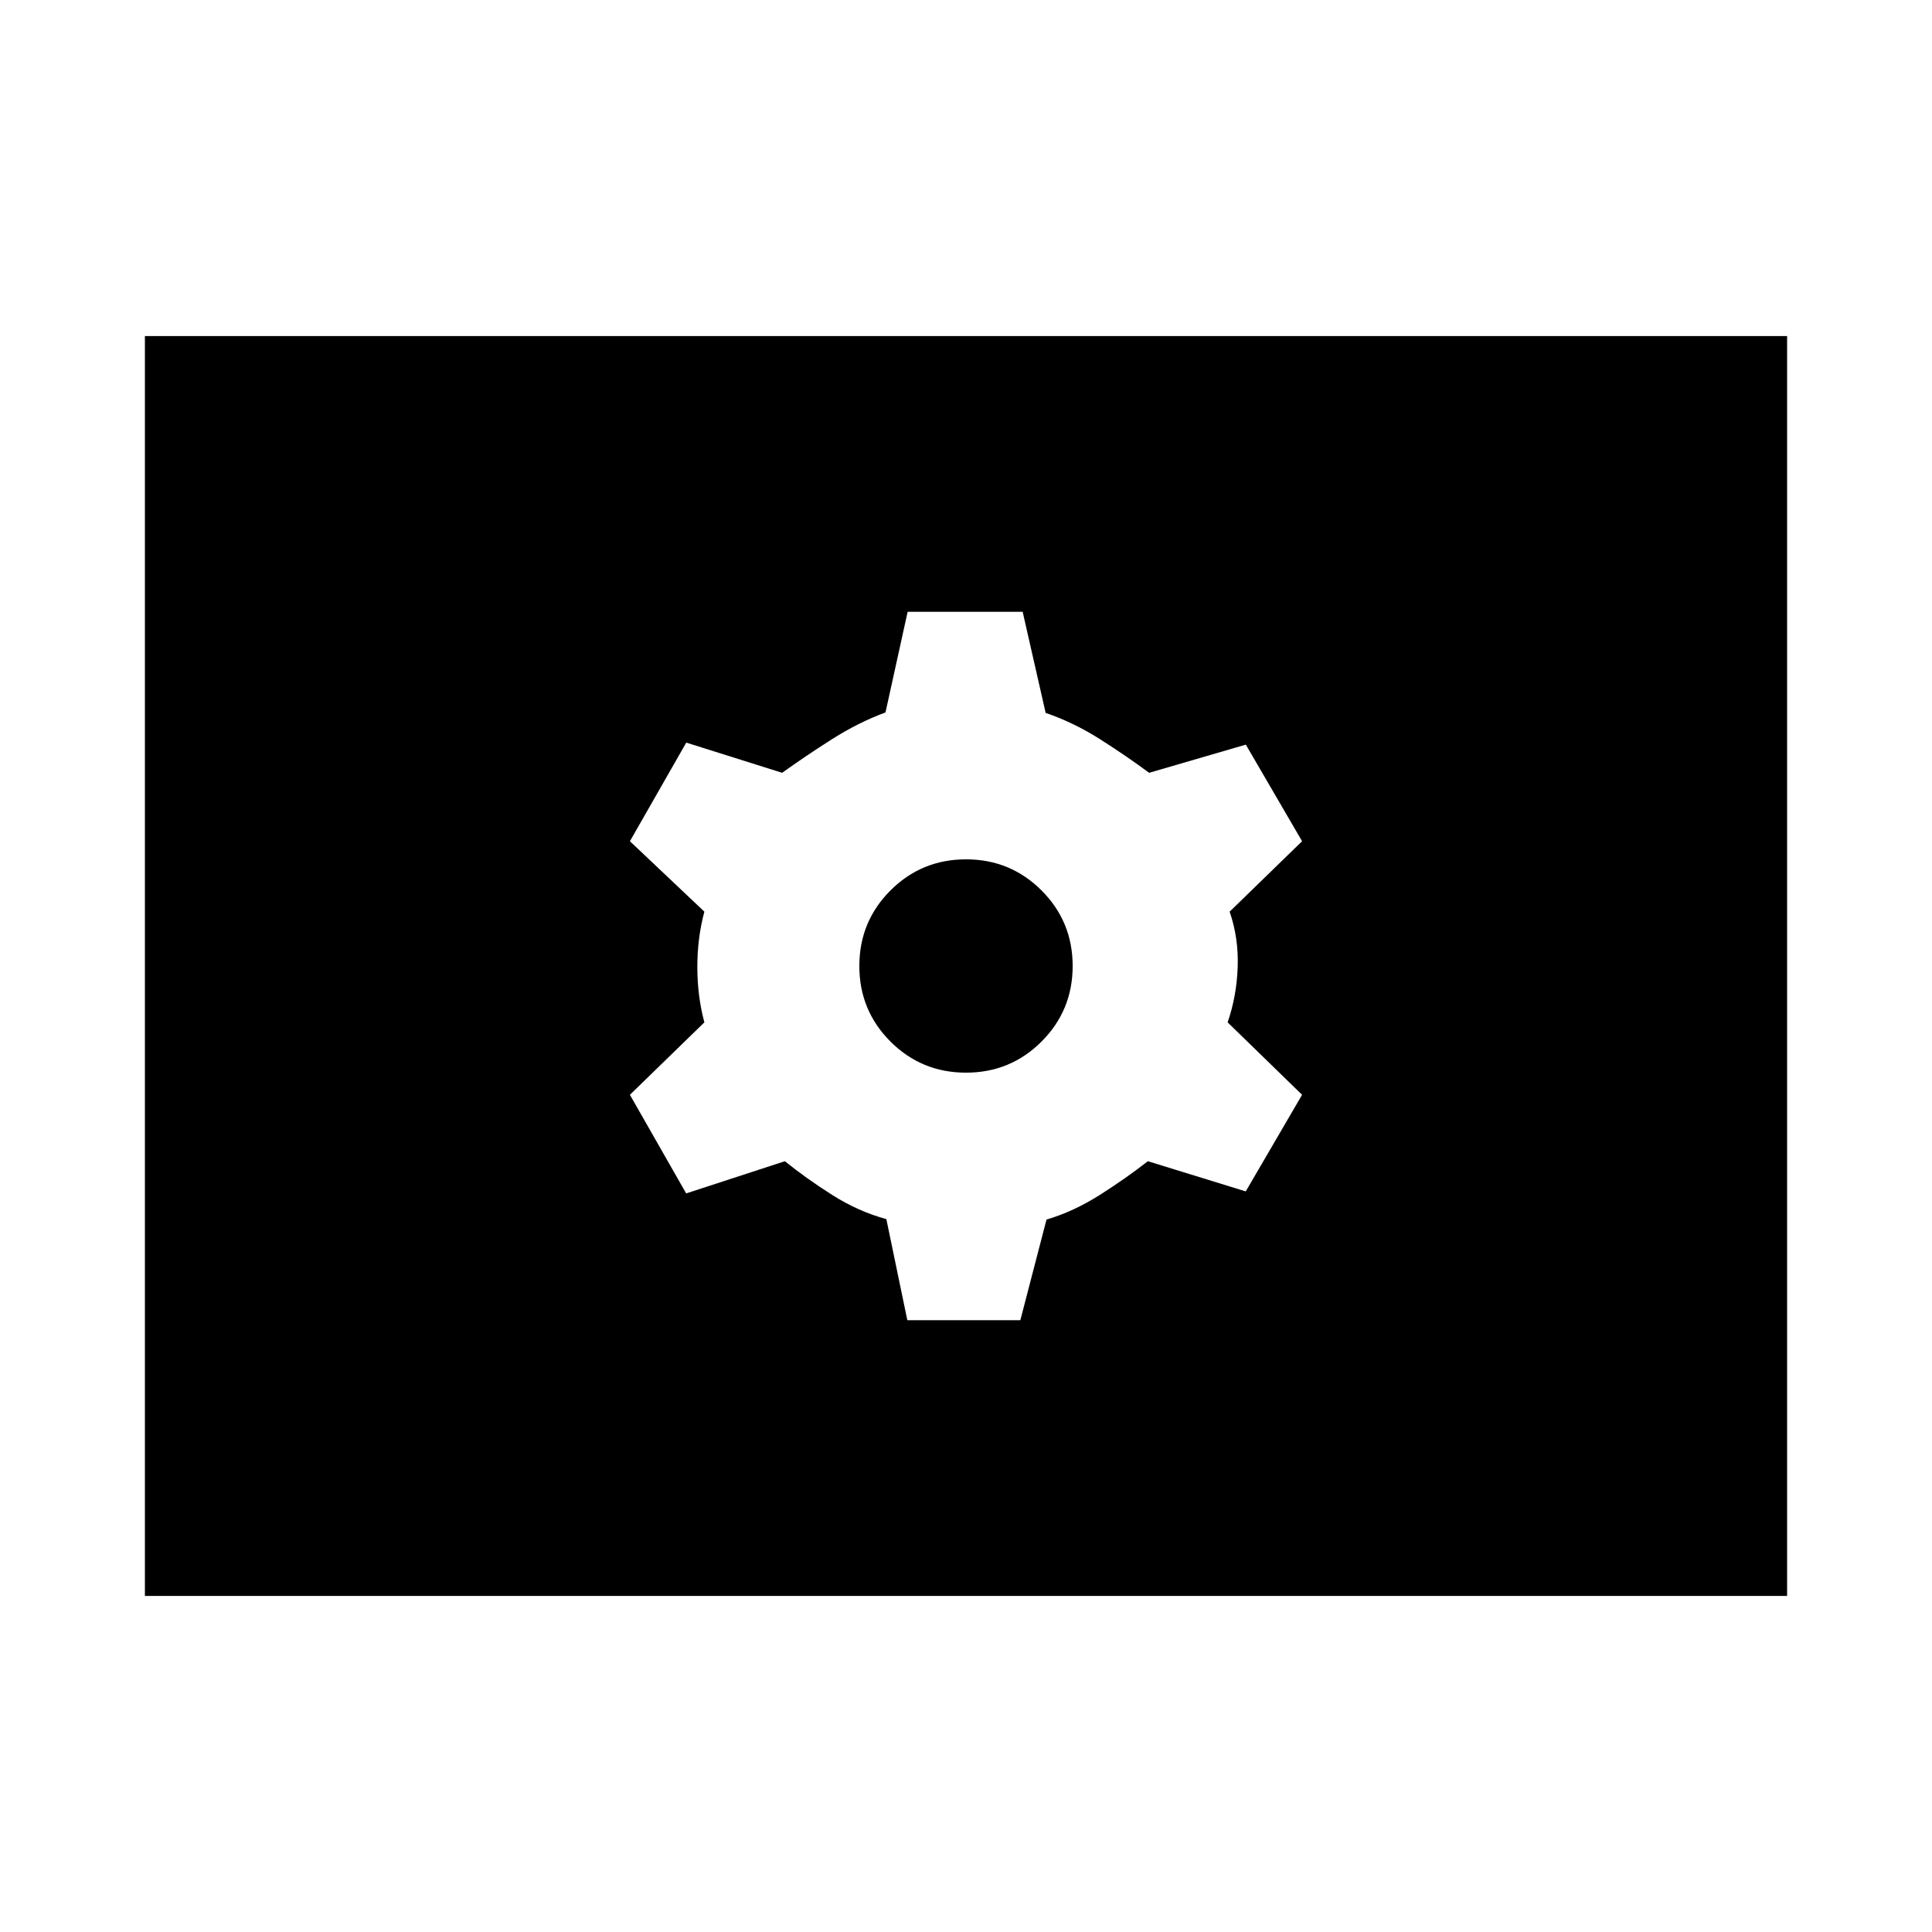<svg xmlns="http://www.w3.org/2000/svg" height="20" viewBox="0 -960 960 960" width="20"><path d="M450.846-304H507l13-50q13.5-4 26.5-12.25T570.362-383L619-368l28-48-37-36q4.5-13 5-27.5t-4-27.5l36-35-27.959-48L571-576q-11.5-8.5-24.5-16.75t-26.923-13.019L508.154-656H451l-11 50q-13.5 5-26.5 13.25T388.638-576L341-591l-28 49 37 35q-3.5 13-3.5 27.5T350-452l-37 36 27.959 49L390-383q10.5 8.5 23.5 16.75t26.923 12.019L450.846-304ZM480-427q-22.075 0-37.538-15.462Q427-457.925 427-480q0-22.075 15.462-37.537Q457.925-533 480-533q22.075 0 37.537 15.463Q533-502.075 533-480t-15.463 37.538Q502.075-427 480-427ZM72-167v-626h816v626H72Z"/></svg>